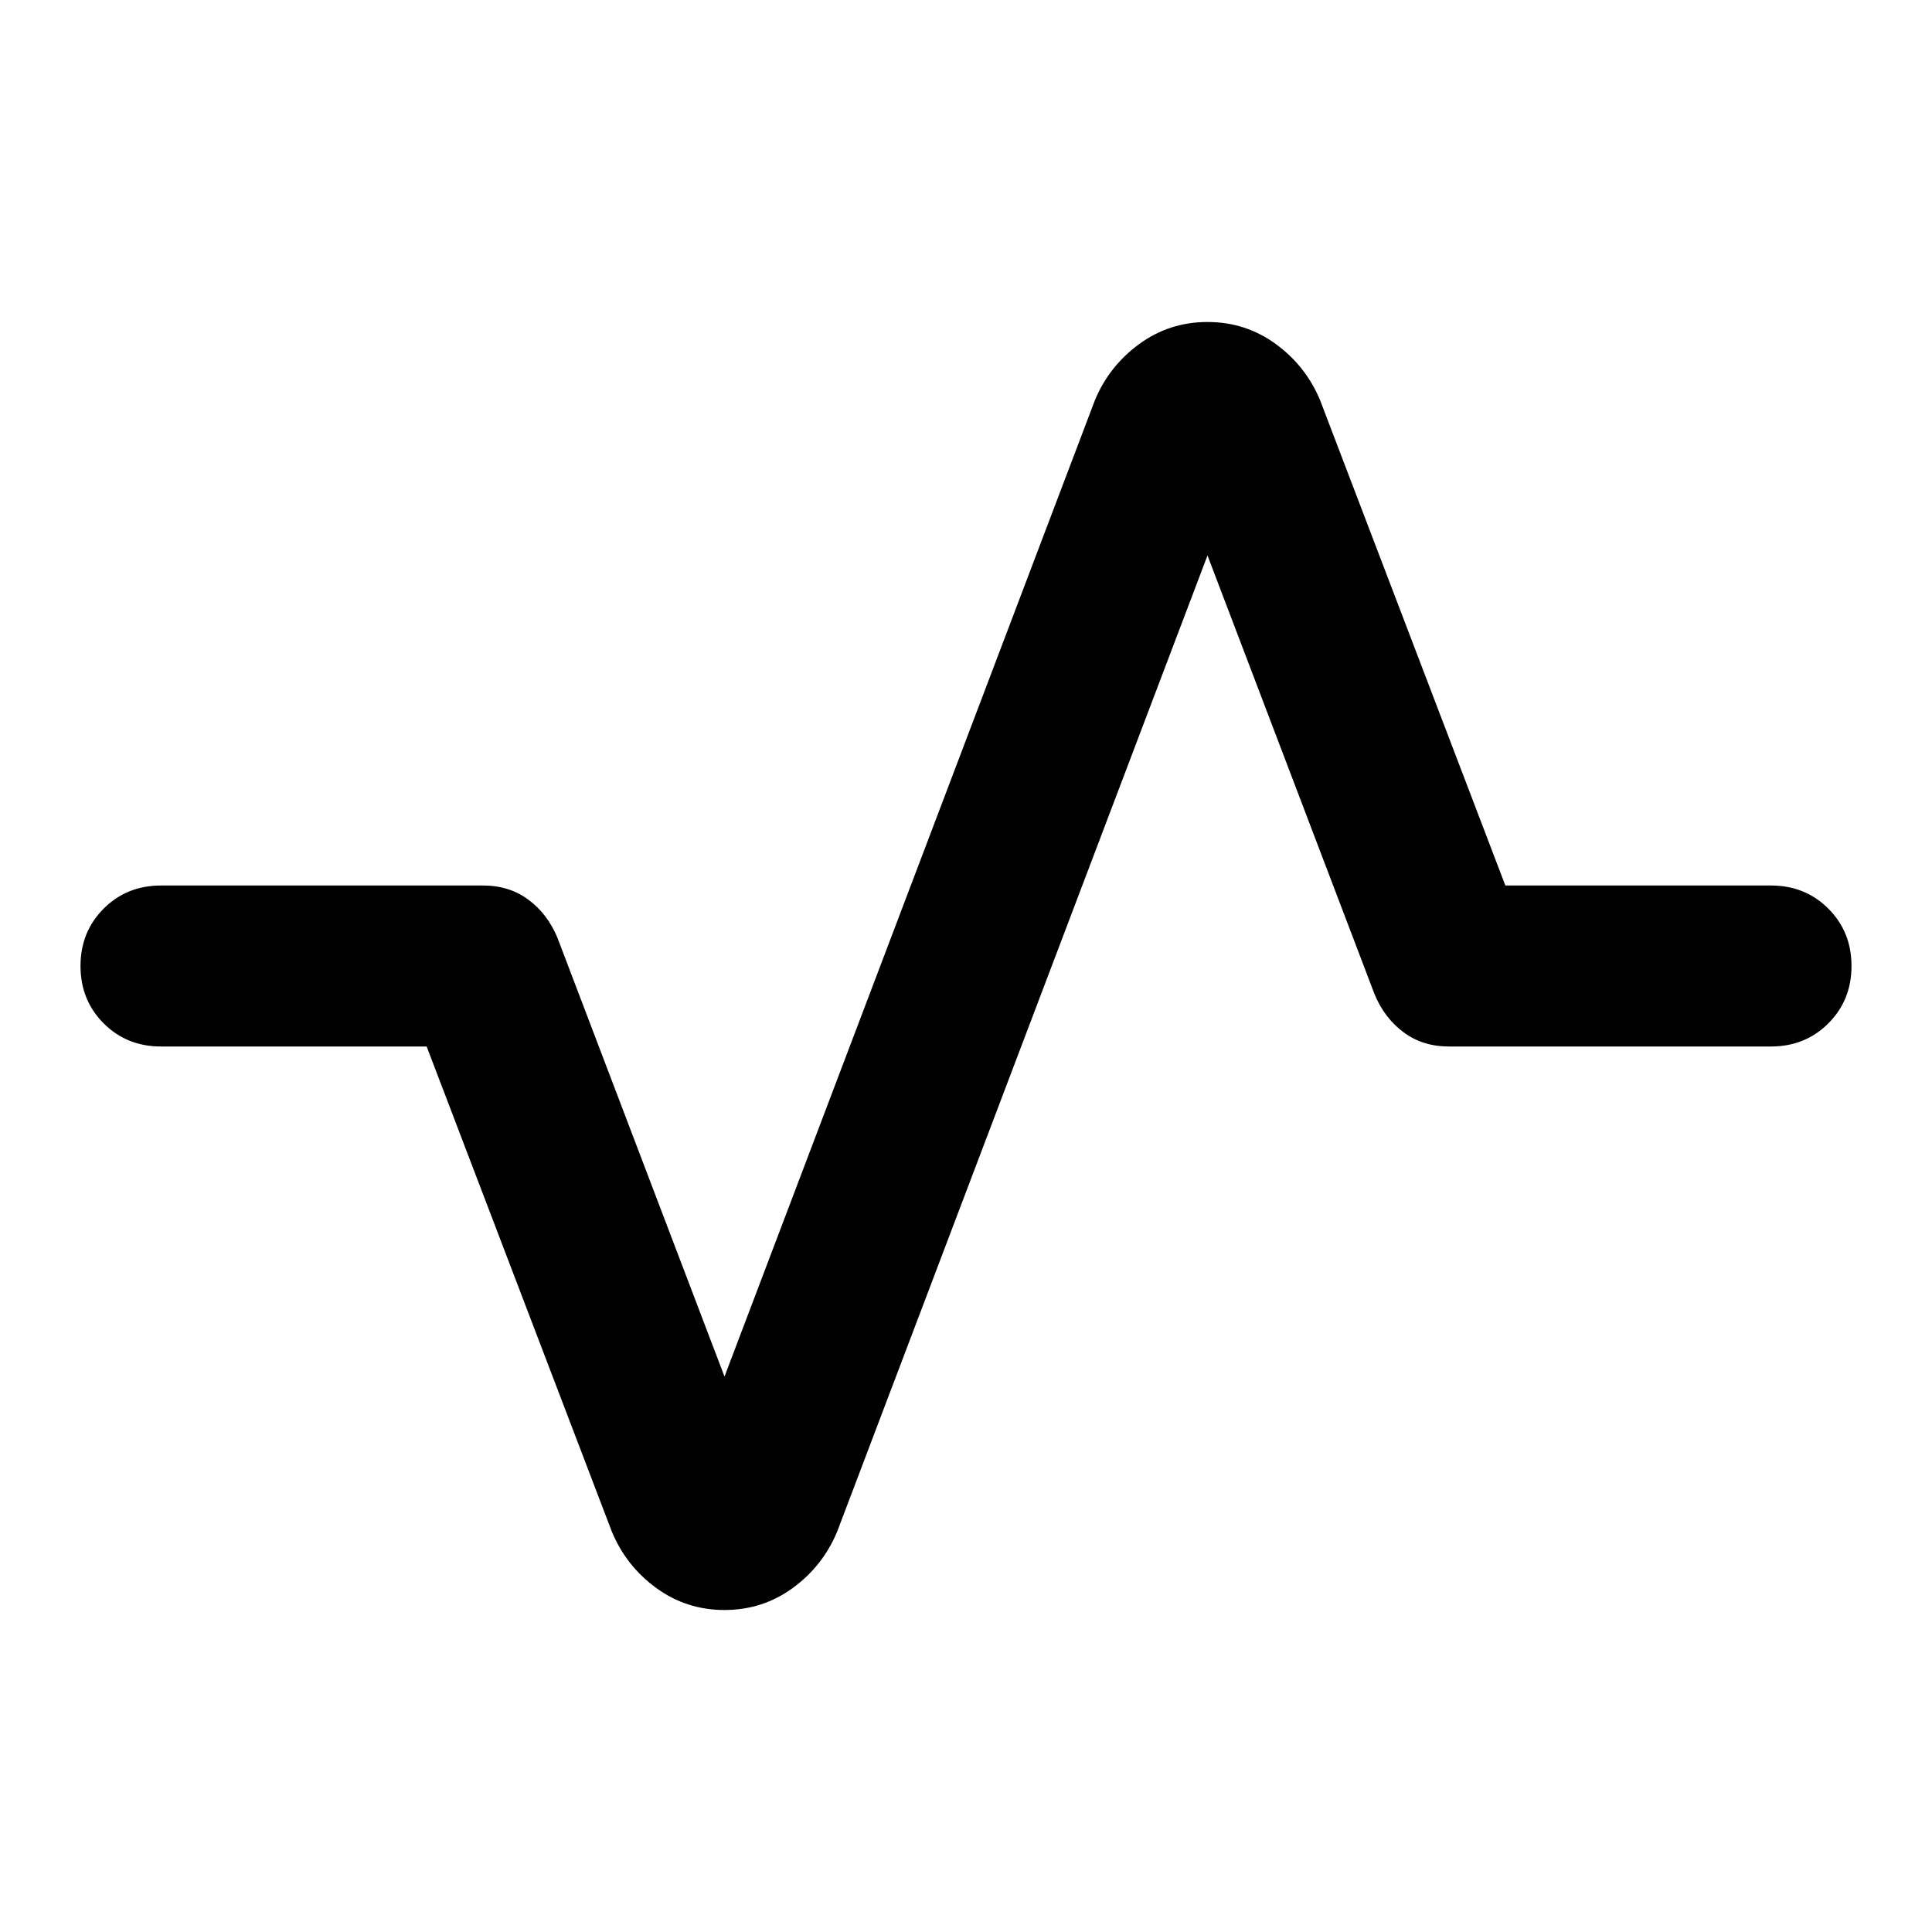 <svg width="24" height="24" viewBox="0 0 24 24" fill="none" xmlns="http://www.w3.org/2000/svg">
<path d="M9 20C8.683 20 8.4 19.908 8.15 19.725C7.9 19.542 7.717 19.308 7.6 19.025L5.3 13H2C1.717 13 1.479 12.904 1.288 12.713C1.096 12.521 1 12.283 1 12C1 11.717 1.096 11.479 1.288 11.287C1.479 11.096 1.717 11 2 11H6C6.217 11 6.404 11.058 6.562 11.175C6.721 11.292 6.842 11.45 6.925 11.65L9 17.1L13.6 4.975C13.717 4.692 13.9 4.458 14.15 4.275C14.4 4.092 14.683 4 15 4C15.317 4 15.6 4.092 15.85 4.275C16.1 4.458 16.283 4.692 16.4 4.975L18.7 11H22C22.283 11 22.521 11.096 22.712 11.287C22.904 11.479 23 11.717 23 12C23 12.283 22.904 12.521 22.712 12.713C22.521 12.904 22.283 13 22 13H18C17.783 13 17.596 12.942 17.438 12.825C17.279 12.708 17.158 12.55 17.075 12.35L15 6.9L10.4 19.025C10.283 19.308 10.1 19.542 9.85 19.725C9.6 19.908 9.317 20 9 20Z" fill="black"/>
</svg>
